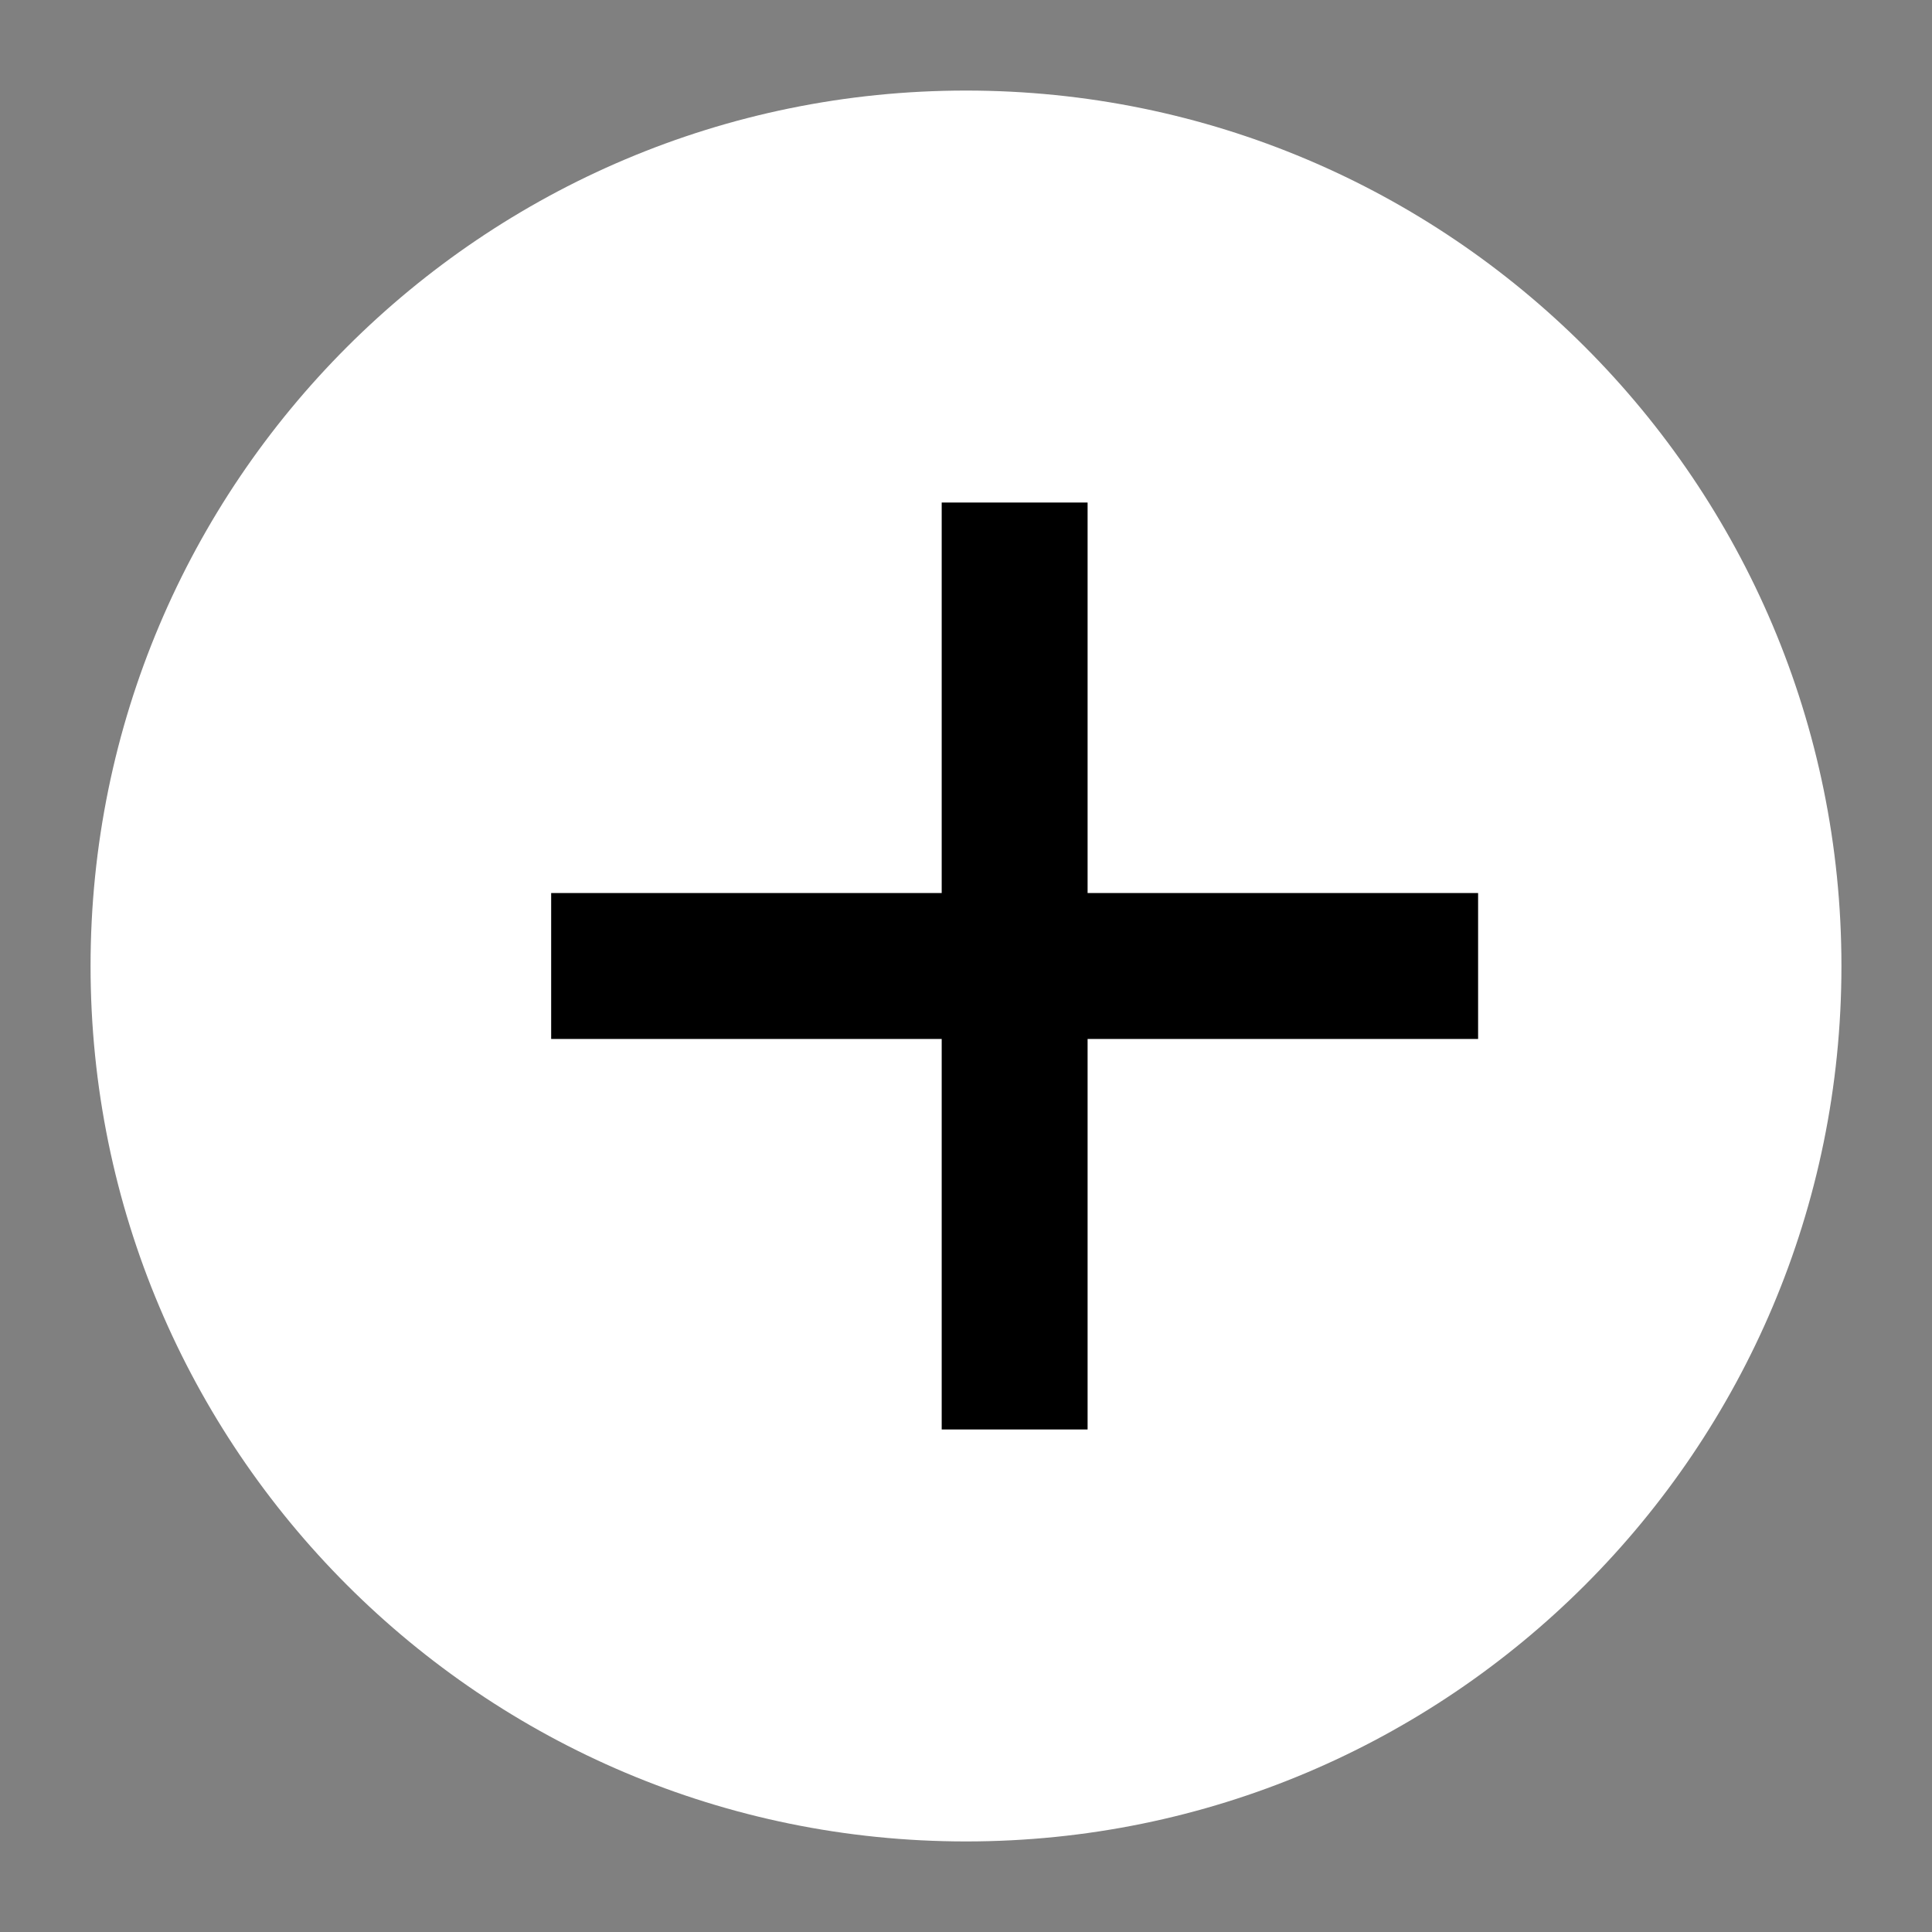 <svg width="64" height="64" viewBox="0 0 64 64" fill="none" xmlns="http://www.w3.org/2000/svg">
<rect x="0" y="0" width="64" height="64" fill="#808080" stroke="none"/>
<path d="M61 32C61 48.016 48.016 61 32 61C15.984 61 3 48.016 3 32C3 15.984 15.984 3 32 3C48.016 3 61 15.984 61 32Z" fill="white"/>
<path fill-rule="evenodd" clip-rule="evenodd" d="M31.195 34.417V47.353H36.028V34.417H48.964V29.583L36.028 29.583V16.647L31.195 16.647V29.583L18.258 29.583L18.258 34.417H31.195Z" fill="black"/>
</svg>
